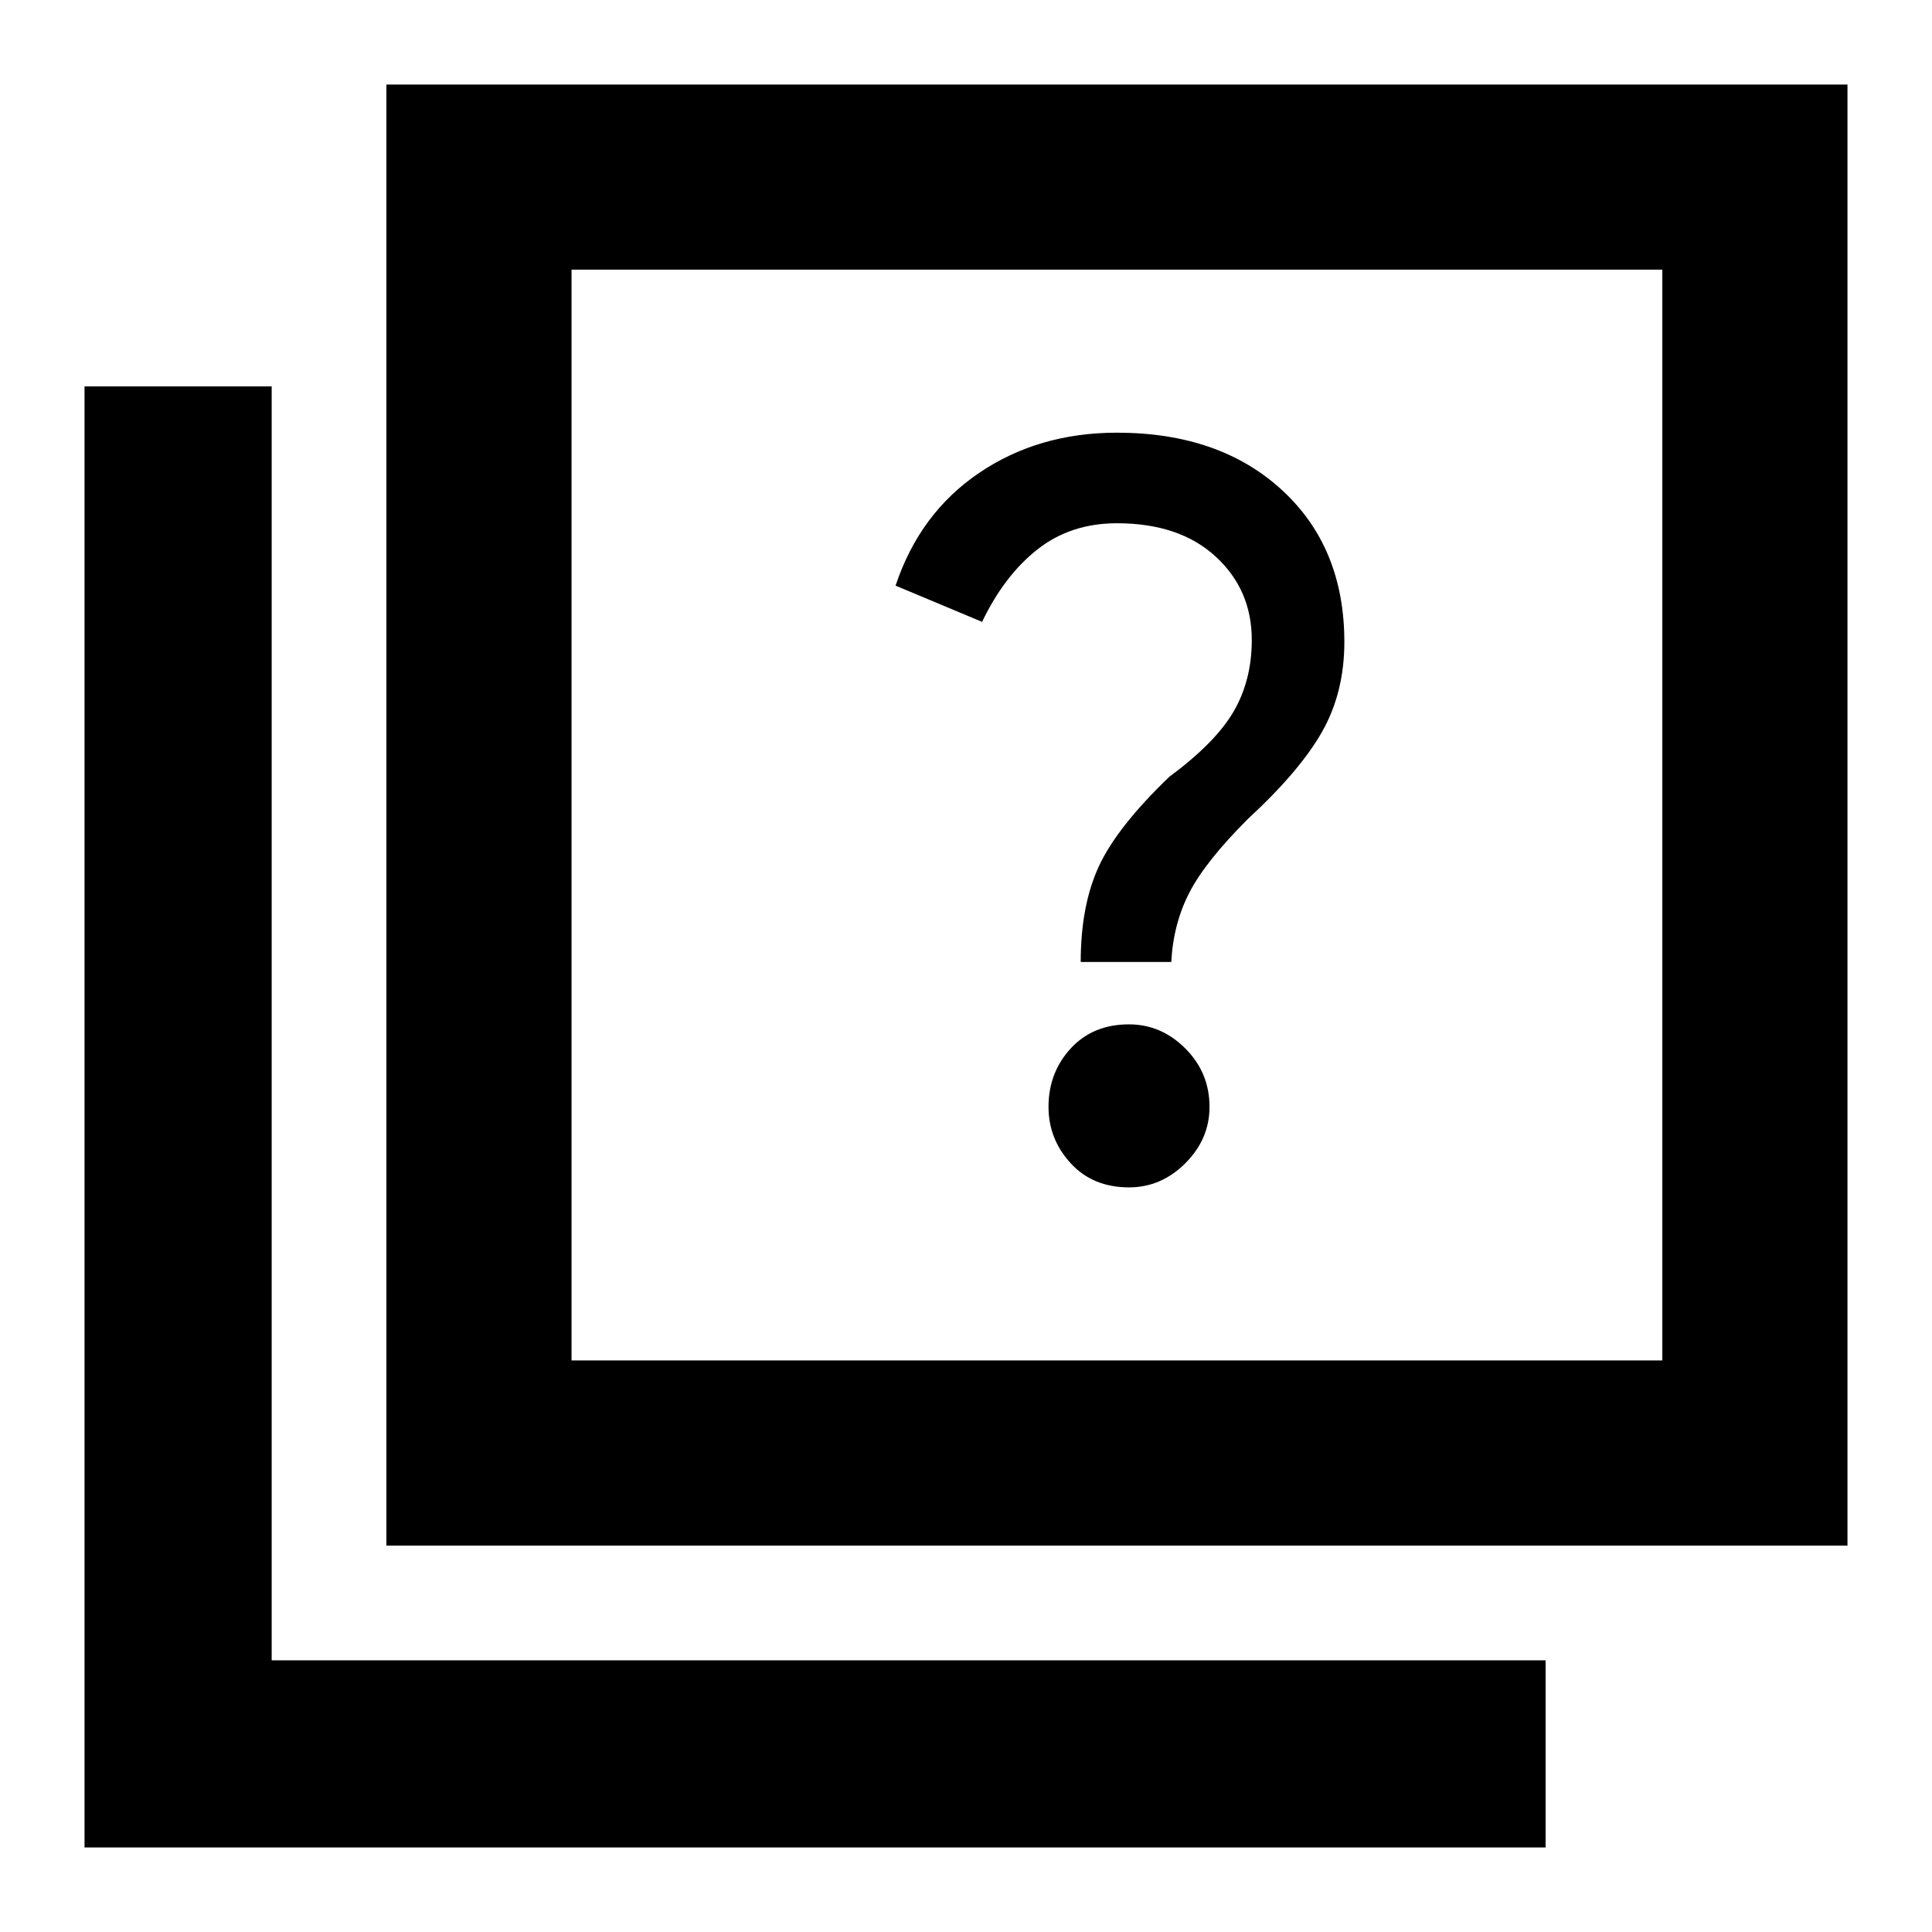 <svg xmlns="http://www.w3.org/2000/svg" height="48" width="48"><path d="M26.85 23.9H29.1Q29.15 22.95 29.55 22.175Q29.95 21.4 31 20.35Q32.3 19.15 32.85 18.175Q33.4 17.2 33.4 15.95Q33.4 13.6 31.85 12.175Q30.3 10.75 27.75 10.75Q25.8 10.75 24.325 11.75Q22.85 12.75 22.25 14.55L24.4 15.45Q24.95 14.3 25.775 13.65Q26.6 13 27.75 13Q29.3 13 30.2 13.825Q31.1 14.65 31.1 15.9Q31.1 16.9 30.65 17.675Q30.2 18.45 29.05 19.3Q27.75 20.55 27.3 21.525Q26.85 22.5 26.85 23.9ZM28.05 29.5Q28.85 29.5 29.45 28.9Q30.05 28.3 30.05 27.5Q30.05 26.65 29.45 26.05Q28.85 25.45 28.05 25.45Q27.15 25.45 26.6 26.05Q26.05 26.65 26.05 27.5Q26.05 28.3 26.6 28.9Q27.15 29.5 28.05 29.5ZM9.6 38.4V2.1H45.9V38.4ZM14.2 33.8H41.3V6.7H14.2ZM2.1 45.9V9.6H6.75V41.25H38.4V45.9ZM14.2 33.8V6.7V33.8Z"/></svg>